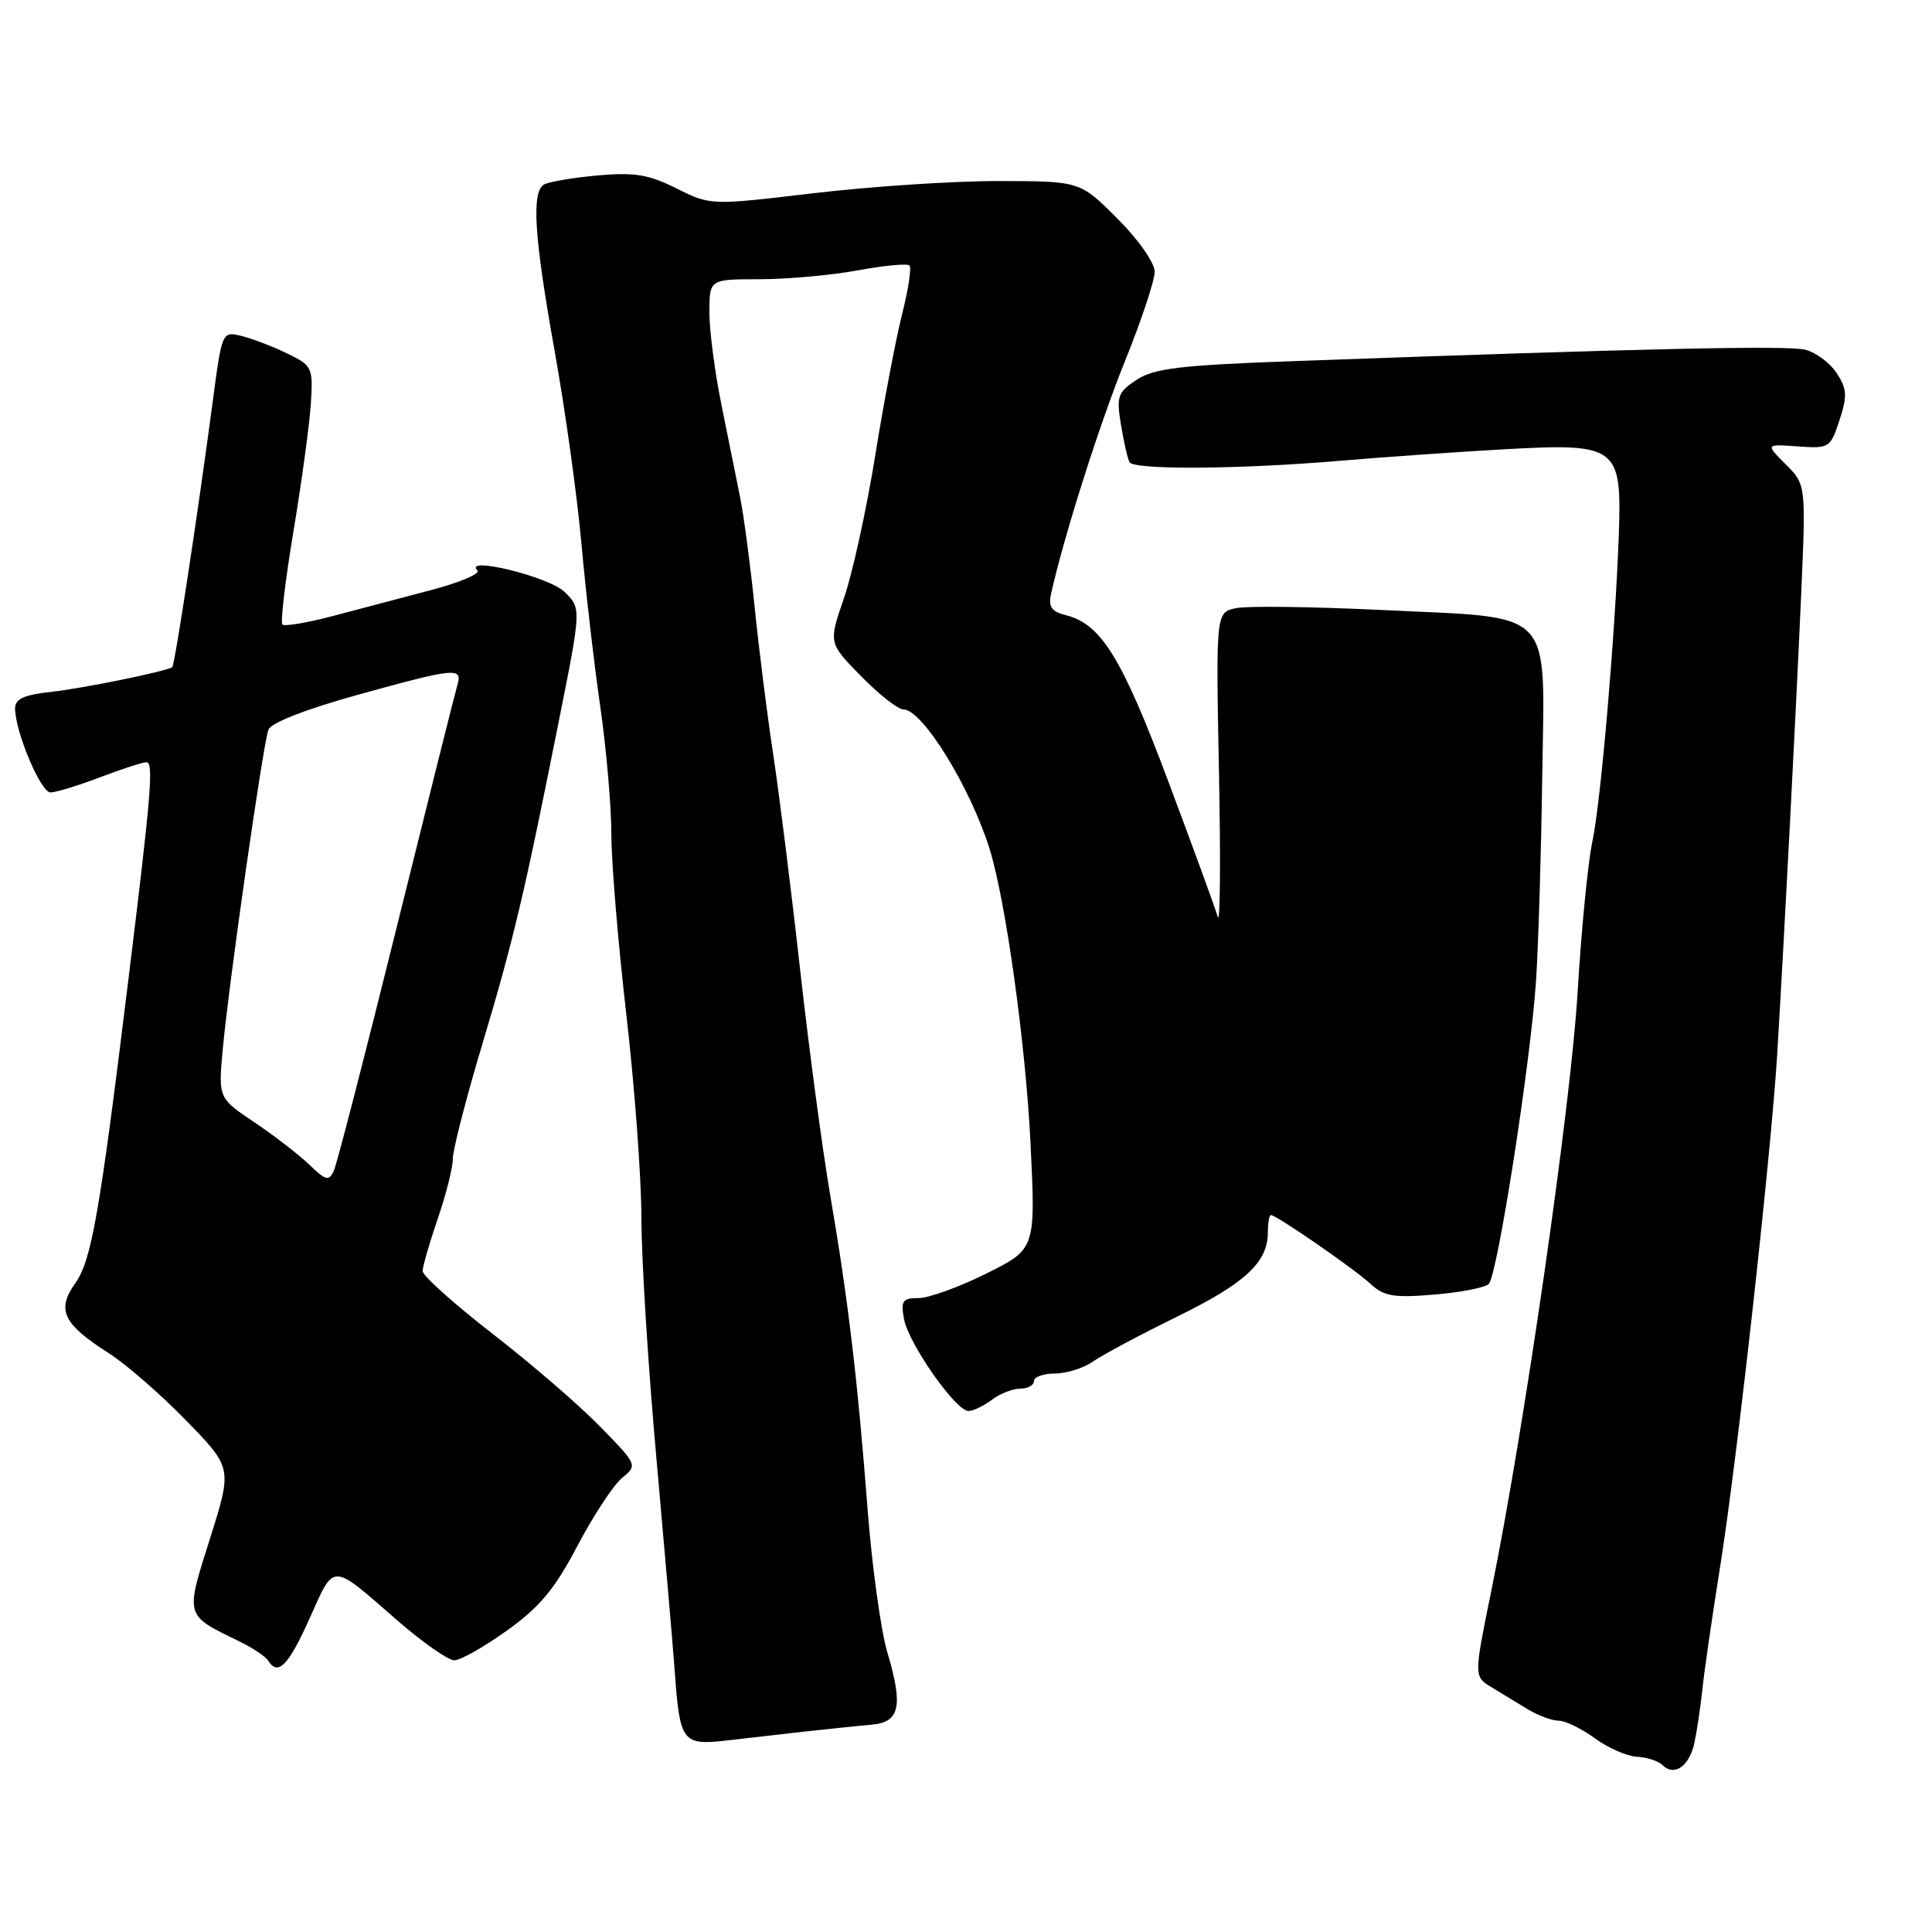<?xml version="1.0" encoding="UTF-8" standalone="no"?>
<!DOCTYPE svg PUBLIC "-//W3C//DTD SVG 1.1//EN" "http://www.w3.org/Graphics/SVG/1.1/DTD/svg11.dtd" >
<svg xmlns="http://www.w3.org/2000/svg" xmlns:xlink="http://www.w3.org/1999/xlink" version="1.1" viewBox="0 0 256 256">
 <g >
 <path fill="currentColor"
d=" M 224.51 230.97 C 224.85 229.40 225.33 226.17 225.58 223.81 C 225.82 221.44 226.89 214.10 227.94 207.50 C 230.16 193.63 234.71 152.68 235.50 139.50 C 236.46 123.51 238.00 93.88 238.66 78.85 C 239.30 64.20 239.30 64.20 236.61 61.52 C 233.93 58.84 233.93 58.84 238.22 59.15 C 242.38 59.45 242.54 59.35 243.74 55.68 C 244.80 52.46 244.74 51.53 243.37 49.44 C 242.48 48.08 240.61 46.69 239.20 46.34 C 236.85 45.75 217.74 46.17 171.45 47.85 C 156.40 48.39 152.94 48.80 150.62 50.32 C 148.09 51.99 147.91 52.50 148.54 56.32 C 148.92 58.62 149.43 60.84 149.67 61.25 C 150.28 62.28 164.24 62.19 177.50 61.06 C 183.55 60.55 193.54 59.85 199.70 59.51 C 214.24 58.72 214.90 59.21 214.51 70.64 C 214.05 83.74 212.13 106.19 211.00 111.50 C 210.41 114.25 209.53 123.25 209.04 131.50 C 208.15 146.50 201.95 189.48 197.60 210.82 C 195.29 222.14 195.29 222.14 197.64 223.57 C 198.94 224.36 201.11 225.68 202.46 226.50 C 203.82 227.32 205.65 228.00 206.53 228.00 C 207.41 228.00 209.57 229.05 211.32 230.33 C 213.07 231.61 215.58 232.71 216.90 232.78 C 218.22 232.84 219.74 233.34 220.27 233.87 C 221.83 235.43 223.83 234.07 224.51 230.97 Z  M 107.00 229.40 C 110.03 229.07 113.85 228.67 115.50 228.53 C 119.24 228.20 119.70 226.08 117.57 218.92 C 116.72 216.05 115.55 207.58 114.97 200.10 C 113.63 182.70 112.38 172.21 110.03 158.50 C 108.99 152.45 107.19 138.95 106.02 128.50 C 104.86 118.05 103.25 105.22 102.46 100.00 C 101.66 94.78 100.56 86.00 100.00 80.50 C 99.44 75.00 98.58 68.47 98.09 66.00 C 97.60 63.52 96.48 57.97 95.60 53.66 C 94.72 49.35 94.00 43.84 94.00 41.41 C 94.00 37.00 94.00 37.00 100.63 37.00 C 104.28 37.00 110.13 36.47 113.63 35.83 C 117.13 35.18 120.22 34.89 120.51 35.18 C 120.80 35.47 120.36 38.36 119.54 41.60 C 118.72 44.85 117.10 53.32 115.96 60.43 C 114.81 67.55 112.95 76.03 111.82 79.28 C 109.78 85.20 109.78 85.20 114.10 89.60 C 116.47 92.02 118.99 94.00 119.70 94.00 C 122.22 94.00 128.57 104.29 131.13 112.50 C 133.26 119.33 135.91 138.40 136.55 151.50 C 137.23 165.50 137.23 165.50 130.70 168.75 C 127.11 170.54 123.07 172.00 121.72 172.00 C 119.60 172.00 119.34 172.36 119.78 174.75 C 120.37 178.02 126.67 187.01 128.34 186.97 C 128.98 186.95 130.37 186.28 131.44 185.47 C 132.51 184.66 134.20 184.00 135.19 184.00 C 136.19 184.00 137.00 183.55 137.00 183.00 C 137.00 182.45 138.25 182.00 139.78 182.00 C 141.31 182.00 143.58 181.28 144.84 180.40 C 146.10 179.52 151.10 176.85 155.96 174.47 C 165.03 170.02 168.00 167.26 168.00 163.28 C 168.00 162.02 168.18 161.00 168.40 161.00 C 169.13 161.00 179.47 168.14 181.60 170.12 C 183.38 171.77 184.68 171.99 190.04 171.54 C 193.53 171.25 196.78 170.62 197.27 170.13 C 198.42 168.98 202.80 140.87 203.53 130.00 C 203.84 125.33 204.21 113.24 204.35 103.14 C 204.67 80.22 206.32 81.96 183.15 80.83 C 173.99 80.39 165.29 80.27 163.81 80.58 C 161.11 81.13 161.11 81.13 161.52 102.32 C 161.75 113.97 161.68 122.60 161.36 121.50 C 161.05 120.40 158.09 112.30 154.79 103.50 C 148.68 87.20 145.91 82.70 141.28 81.53 C 139.34 81.05 138.89 80.42 139.27 78.70 C 140.90 71.29 145.71 56.12 149.08 47.81 C 151.23 42.49 153.00 37.18 153.00 36.02 C 153.00 34.82 150.86 31.76 148.05 28.95 C 143.10 24.00 143.10 24.00 132.30 23.99 C 126.36 23.98 115.35 24.71 107.83 25.60 C 94.16 27.22 94.16 27.22 89.65 24.97 C 85.93 23.11 84.07 22.81 79.13 23.25 C 75.83 23.55 72.66 24.10 72.07 24.46 C 70.40 25.49 70.79 31.42 73.50 46.55 C 74.88 54.22 76.47 65.67 77.04 72.00 C 77.61 78.33 78.73 88.06 79.54 93.63 C 80.34 99.20 81.01 106.85 81.01 110.63 C 81.02 114.41 81.92 125.15 83.00 134.50 C 84.08 143.85 84.98 155.94 84.99 161.38 C 84.99 166.81 85.89 181.21 86.99 193.38 C 88.08 205.54 89.17 218.20 89.41 221.50 C 90.09 230.89 90.41 231.30 96.39 230.61 C 99.20 230.28 103.97 229.74 107.00 229.40 Z  M 41.03 214.43 C 44.37 207.00 43.78 206.99 52.61 214.68 C 55.97 217.61 59.39 220.00 60.20 220.00 C 61.01 220.00 64.15 218.22 67.18 216.05 C 71.51 212.95 73.52 210.55 76.52 204.82 C 78.63 200.81 81.29 196.77 82.43 195.83 C 84.49 194.14 84.47 194.10 79.50 189.01 C 76.75 186.19 70.34 180.66 65.25 176.72 C 60.16 172.77 56.00 169.04 56.00 168.43 C 56.00 167.82 56.90 164.70 58.00 161.50 C 59.10 158.30 60.00 154.73 60.00 153.55 C 60.00 152.38 61.74 145.59 63.88 138.46 C 68.05 124.52 69.43 118.70 74.05 95.54 C 77.04 80.58 77.04 80.58 74.77 78.40 C 72.70 76.41 61.34 73.63 63.26 75.59 C 63.68 76.01 60.98 77.16 57.26 78.15 C 53.54 79.13 47.67 80.68 44.21 81.60 C 40.76 82.51 37.70 83.03 37.42 82.75 C 37.14 82.47 37.80 76.90 38.89 70.37 C 39.98 63.84 41.01 56.25 41.19 53.50 C 41.49 48.66 41.39 48.45 38.00 46.81 C 36.08 45.88 33.36 44.84 31.96 44.51 C 29.44 43.89 29.41 43.95 28.19 53.19 C 26.15 68.52 23.15 88.19 22.82 88.41 C 21.94 88.98 10.91 91.23 6.75 91.68 C 3.21 92.06 2.00 92.61 2.00 93.85 C 1.99 96.92 5.39 105.00 6.69 105.00 C 7.40 105.00 10.35 104.10 13.24 103.00 C 16.13 101.90 18.90 101.00 19.39 101.00 C 20.38 101.00 20.06 105.00 17.05 129.50 C 13.21 160.82 12.13 167.01 9.97 170.04 C 7.46 173.57 8.36 175.44 14.38 179.28 C 16.65 180.72 21.26 184.73 24.64 188.20 C 30.78 194.50 30.78 194.50 27.83 203.85 C 24.53 214.29 24.44 213.96 31.71 217.49 C 33.47 218.35 35.19 219.49 35.52 220.03 C 36.82 222.13 38.21 220.73 41.03 214.43 Z  M 41.00 154.34 C 39.62 153.01 36.34 150.48 33.71 148.71 C 28.92 145.50 28.92 145.50 29.52 139.00 C 30.33 130.19 34.86 98.53 35.57 96.68 C 35.91 95.78 40.60 93.95 47.32 92.09 C 60.35 88.48 61.32 88.39 60.61 90.75 C 60.32 91.71 56.69 106.22 52.53 123.00 C 48.38 139.78 44.64 154.23 44.24 155.12 C 43.59 156.54 43.18 156.44 41.00 154.34 Z "/>
</g>
</svg>